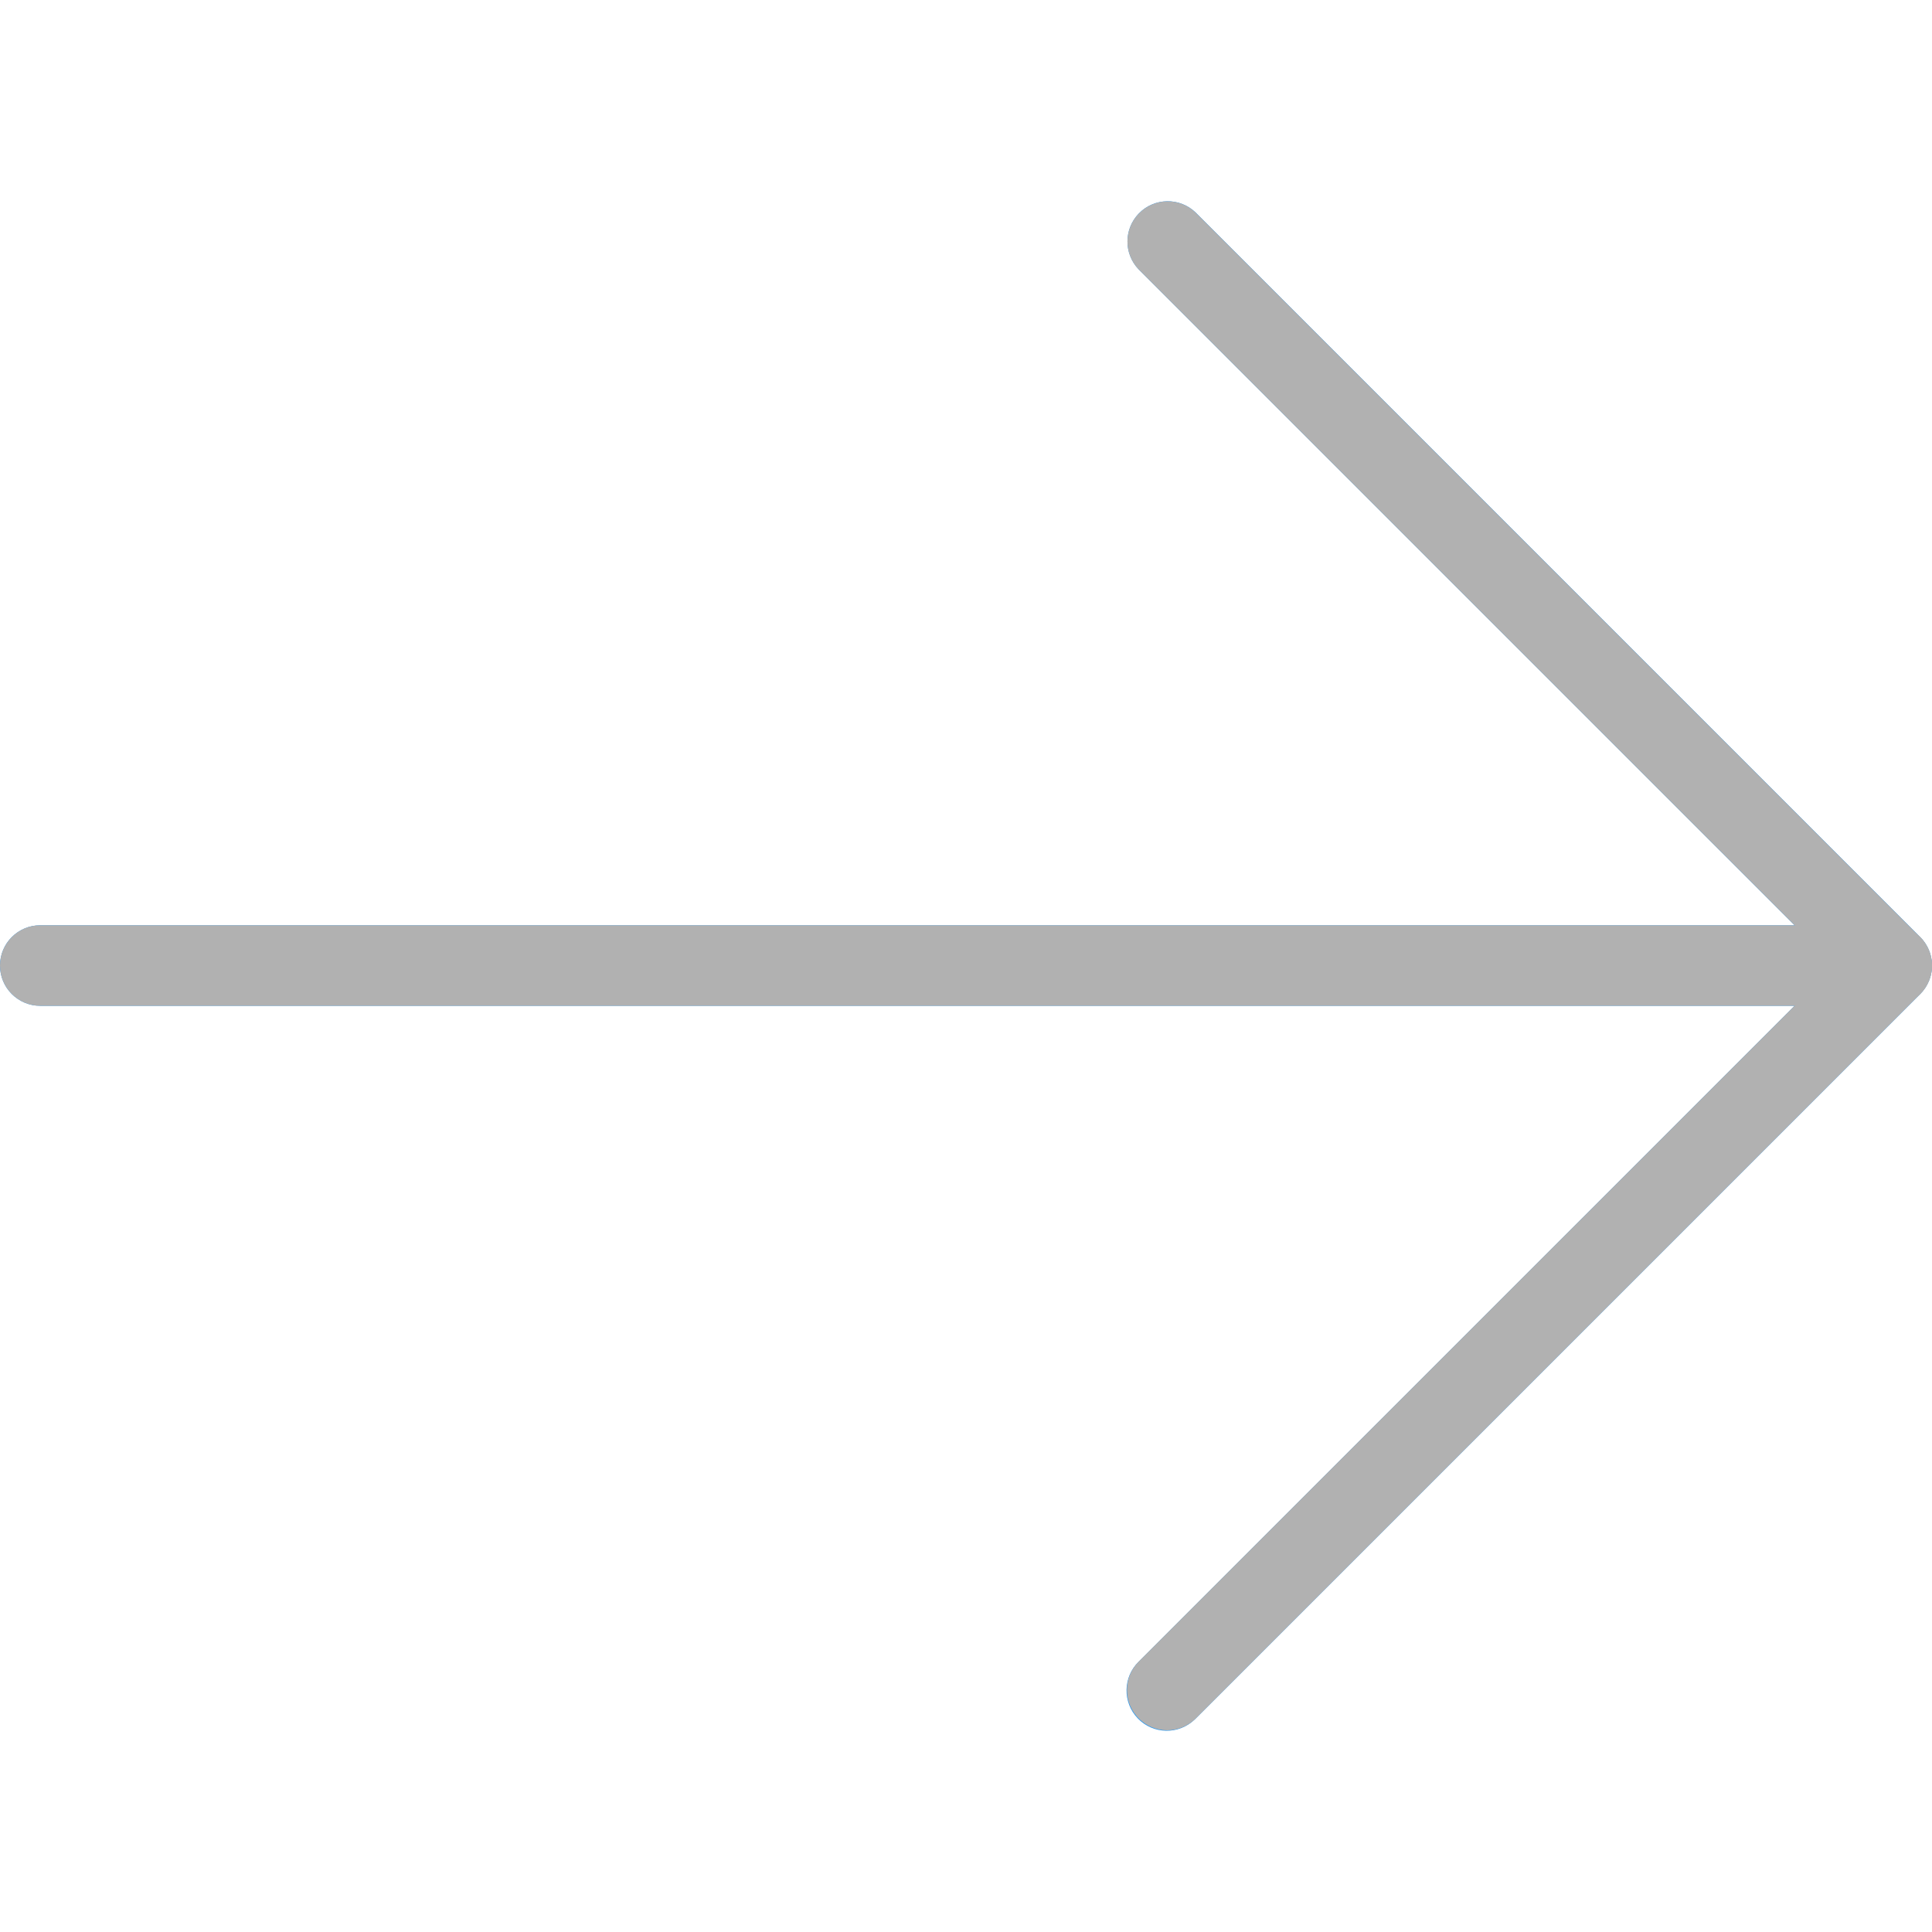 <svg width="40" height="40" viewBox="0 0 40 40" fill="none" xmlns="http://www.w3.org/2000/svg">
<g clip-path="url(#clip0)">
<path d="M39.937 20.309C40.066 19.997 39.994 19.639 39.755 19.4L24.755 4.4C24.424 4.081 23.896 4.09 23.577 4.421C23.265 4.744 23.265 5.256 23.577 5.579L37.155 19.157H0.833C0.373 19.157 0 19.53 0 19.991C0 20.451 0.373 20.824 0.833 20.824H37.155L23.578 34.401C23.247 34.72 23.238 35.248 23.558 35.579C23.878 35.91 24.405 35.919 24.736 35.599C24.743 35.593 24.75 35.586 24.757 35.579L39.757 20.579C39.834 20.502 39.895 20.41 39.937 20.309Z" fill="#2196F3"/>
<path d="M24.167 35.824C23.706 35.825 23.333 35.452 23.332 34.992C23.331 34.77 23.419 34.557 23.577 34.4L37.988 19.99L23.577 5.58C23.257 5.249 23.266 4.722 23.597 4.402C23.92 4.09 24.432 4.09 24.755 4.402L39.755 19.402C40.08 19.727 40.08 20.255 39.755 20.58L24.755 35.58C24.599 35.736 24.387 35.824 24.167 35.824Z" fill="#B1B1B1"/>
<path d="M39.167 20.824H0.833C0.373 20.824 0 20.451 0 19.991C0 19.53 0.373 19.157 0.833 19.157H39.167C39.627 19.157 40 19.53 40 19.991C40 20.451 39.627 20.824 39.167 20.824Z" fill="#B1B1B1"/>
</g>
<defs>
<clipPath id="clip0">
<rect width="40" height="40" fill="white"/>
</clipPath>
</defs>
</svg>
